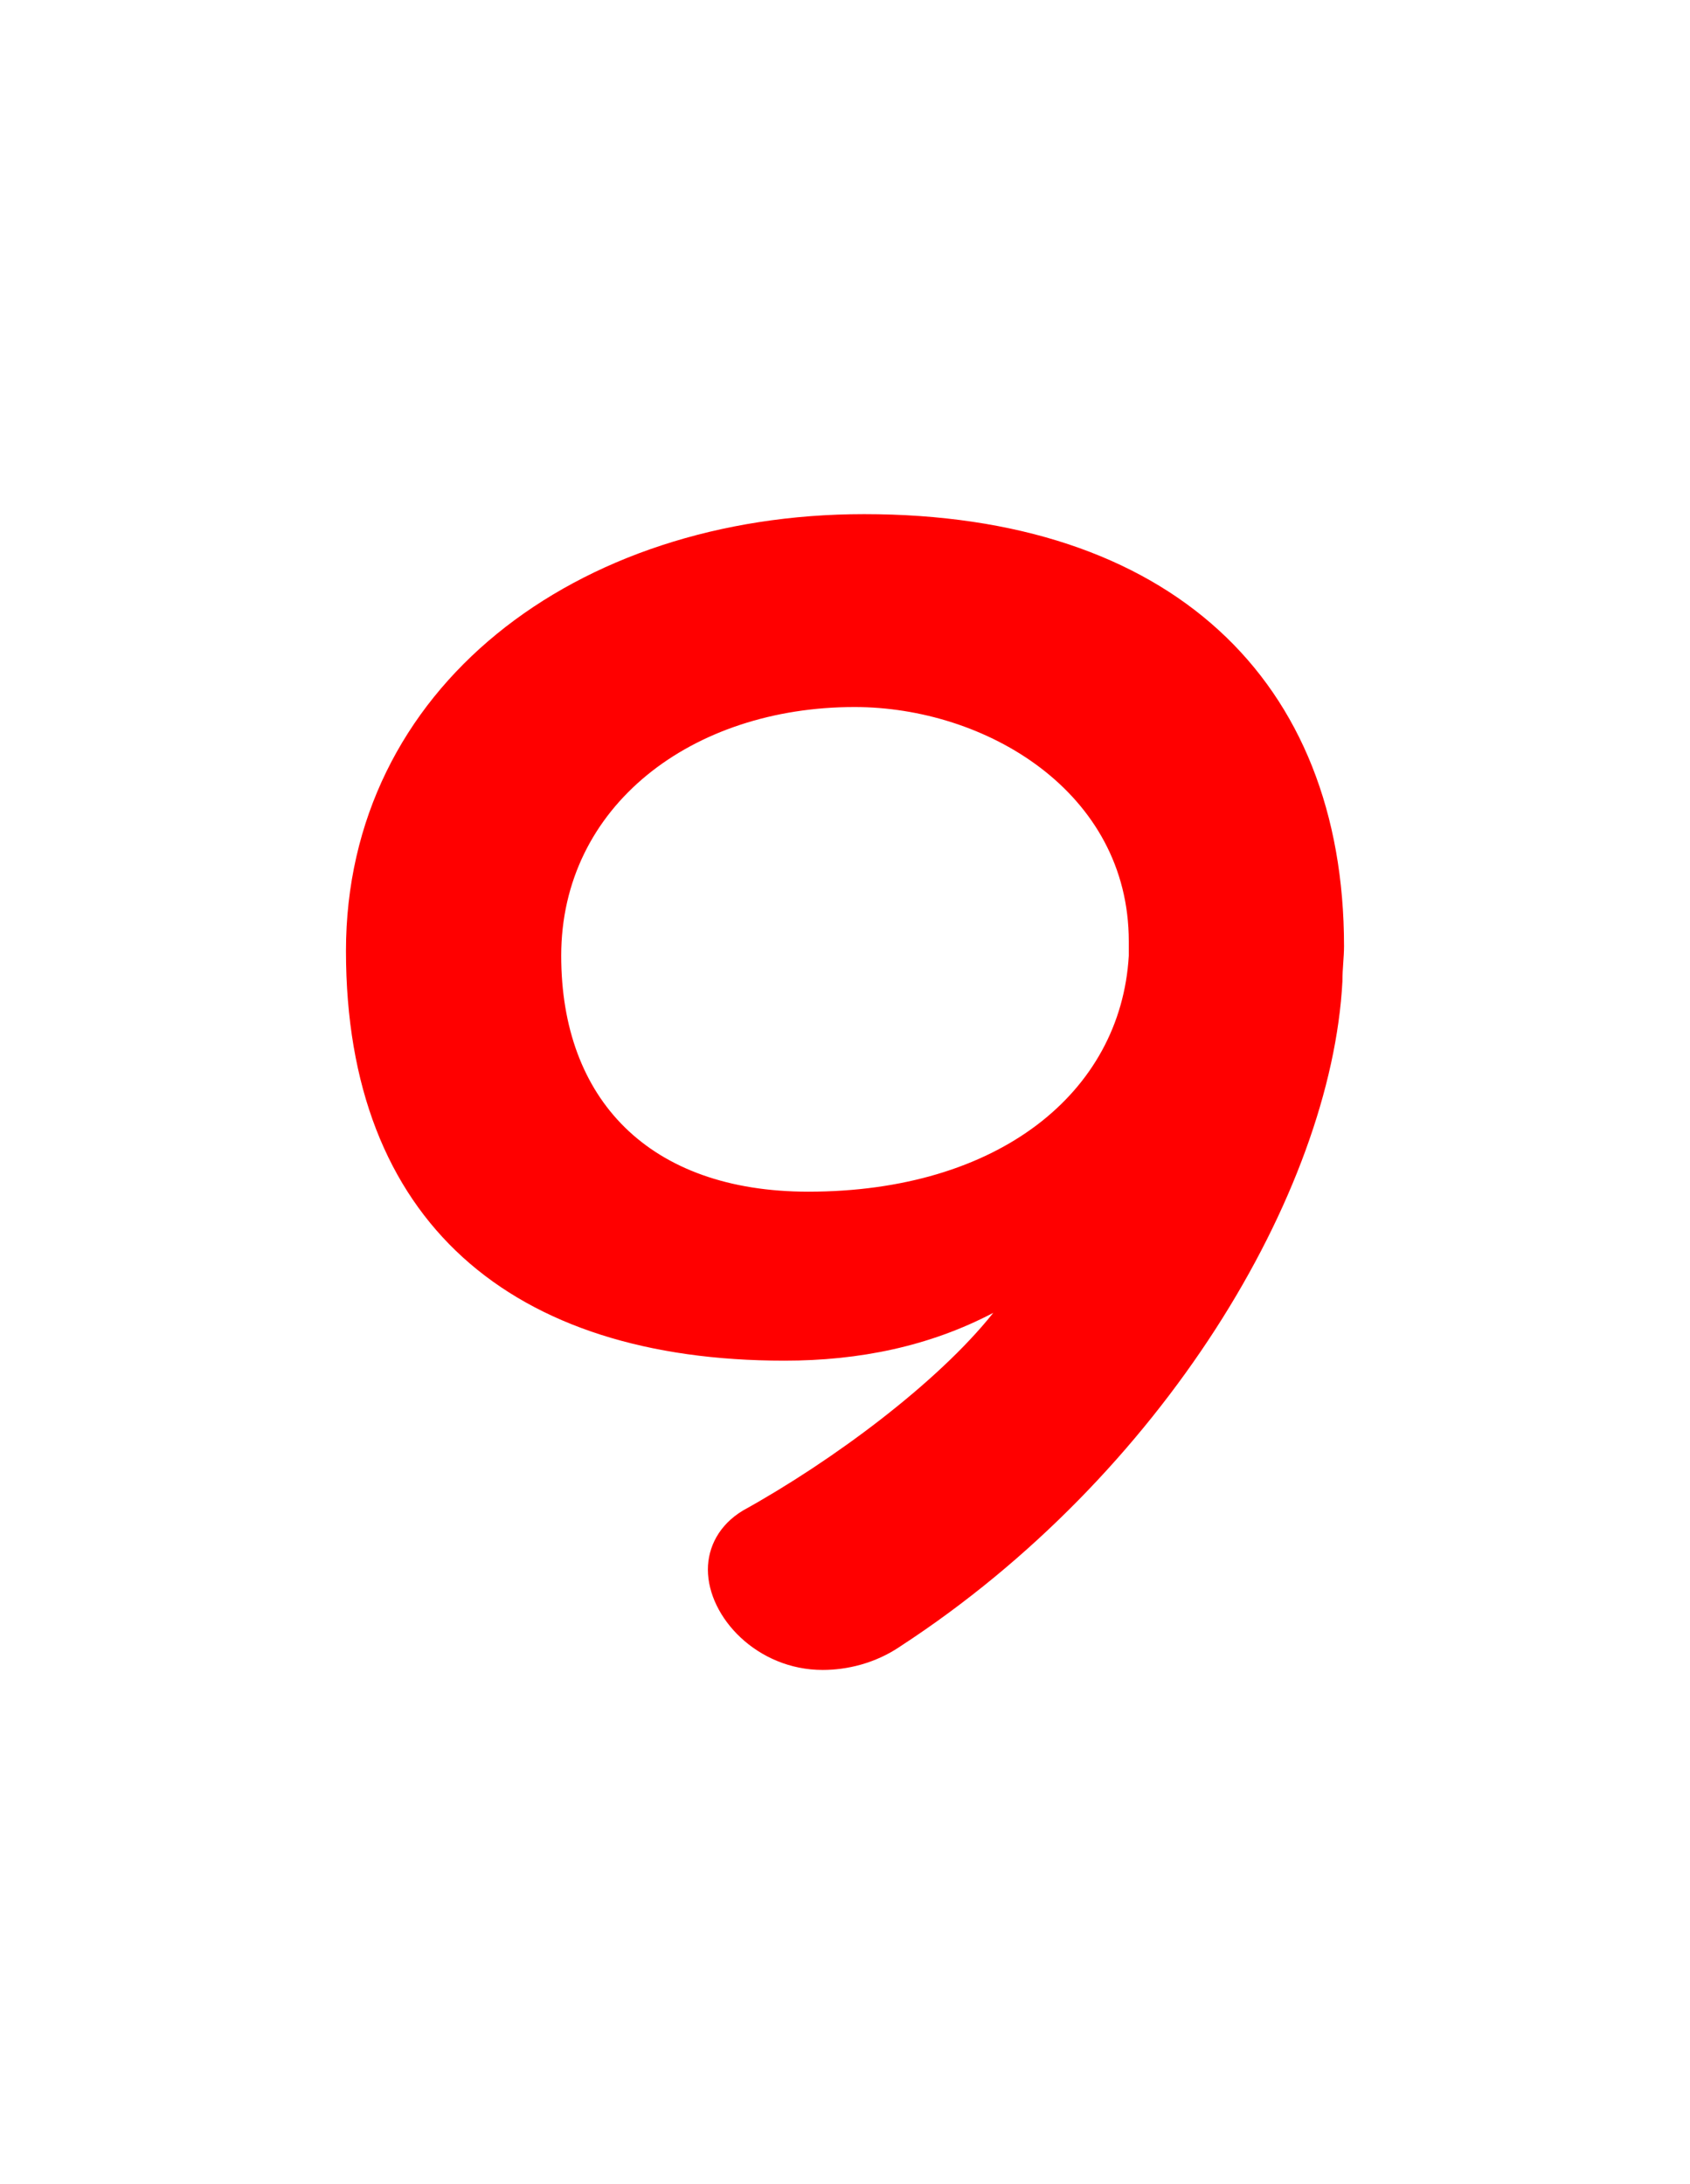 <svg version="1.1" xmlns="http://www.w3.org/2000/svg" xmlns:xlink="http://www.w3.org/1999/xlink" width="106" height="137" viewBox="0,0,106,137"><g transform="translate(-201,-111.5)"><g data-paper-data="{&quot;isPaintingLayer&quot;:true}" fill-rule="nonzero" stroke="none" stroke-linecap="butt" stroke-linejoin="miter" stroke-miterlimit="10" stroke-dasharray="" stroke-dashoffset="0" style="mix-blend-mode: normal"><path d="M257.5,214.75c-1.6,1.1 -3.4,1.5 -4.9,1.5c-4.1,0 -7.2,-3.3 -7.2,-6.3c0,-1.4 0.7,-2.8 2.2,-3.7c5.6,-3.1 12.2,-8 15.7,-12.4c-4,2.1 -8.4,3 -13.1,3c-17.1,0 -27.5,-8.7 -27.5,-25.7c0,-16.5 14.4,-27.4 32.5,-27.4c19.2,0 30.1,10.4 30.1,27.1c0,0.7 -0.1,1.4 -0.1,2.2c-0.7,13.3 -11.3,31 -27.7,41.7zM271.8,170.55c0,-9.4 -9,-14.7 -17.2,-14.7c-10.2,0 -18.4,6.2 -18.4,15.6c0,9 5.5,14.8 15.5,14.8c11.9,0 19.6,-6.2 20.1,-14.8c0,-0.3 0,-0.6 0,-0.9z" fill="#ff0000" stroke-width="1"/><path d="M201,248.5v-137h106v137z" fill="none" stroke-width="0"/></g></g></svg>
